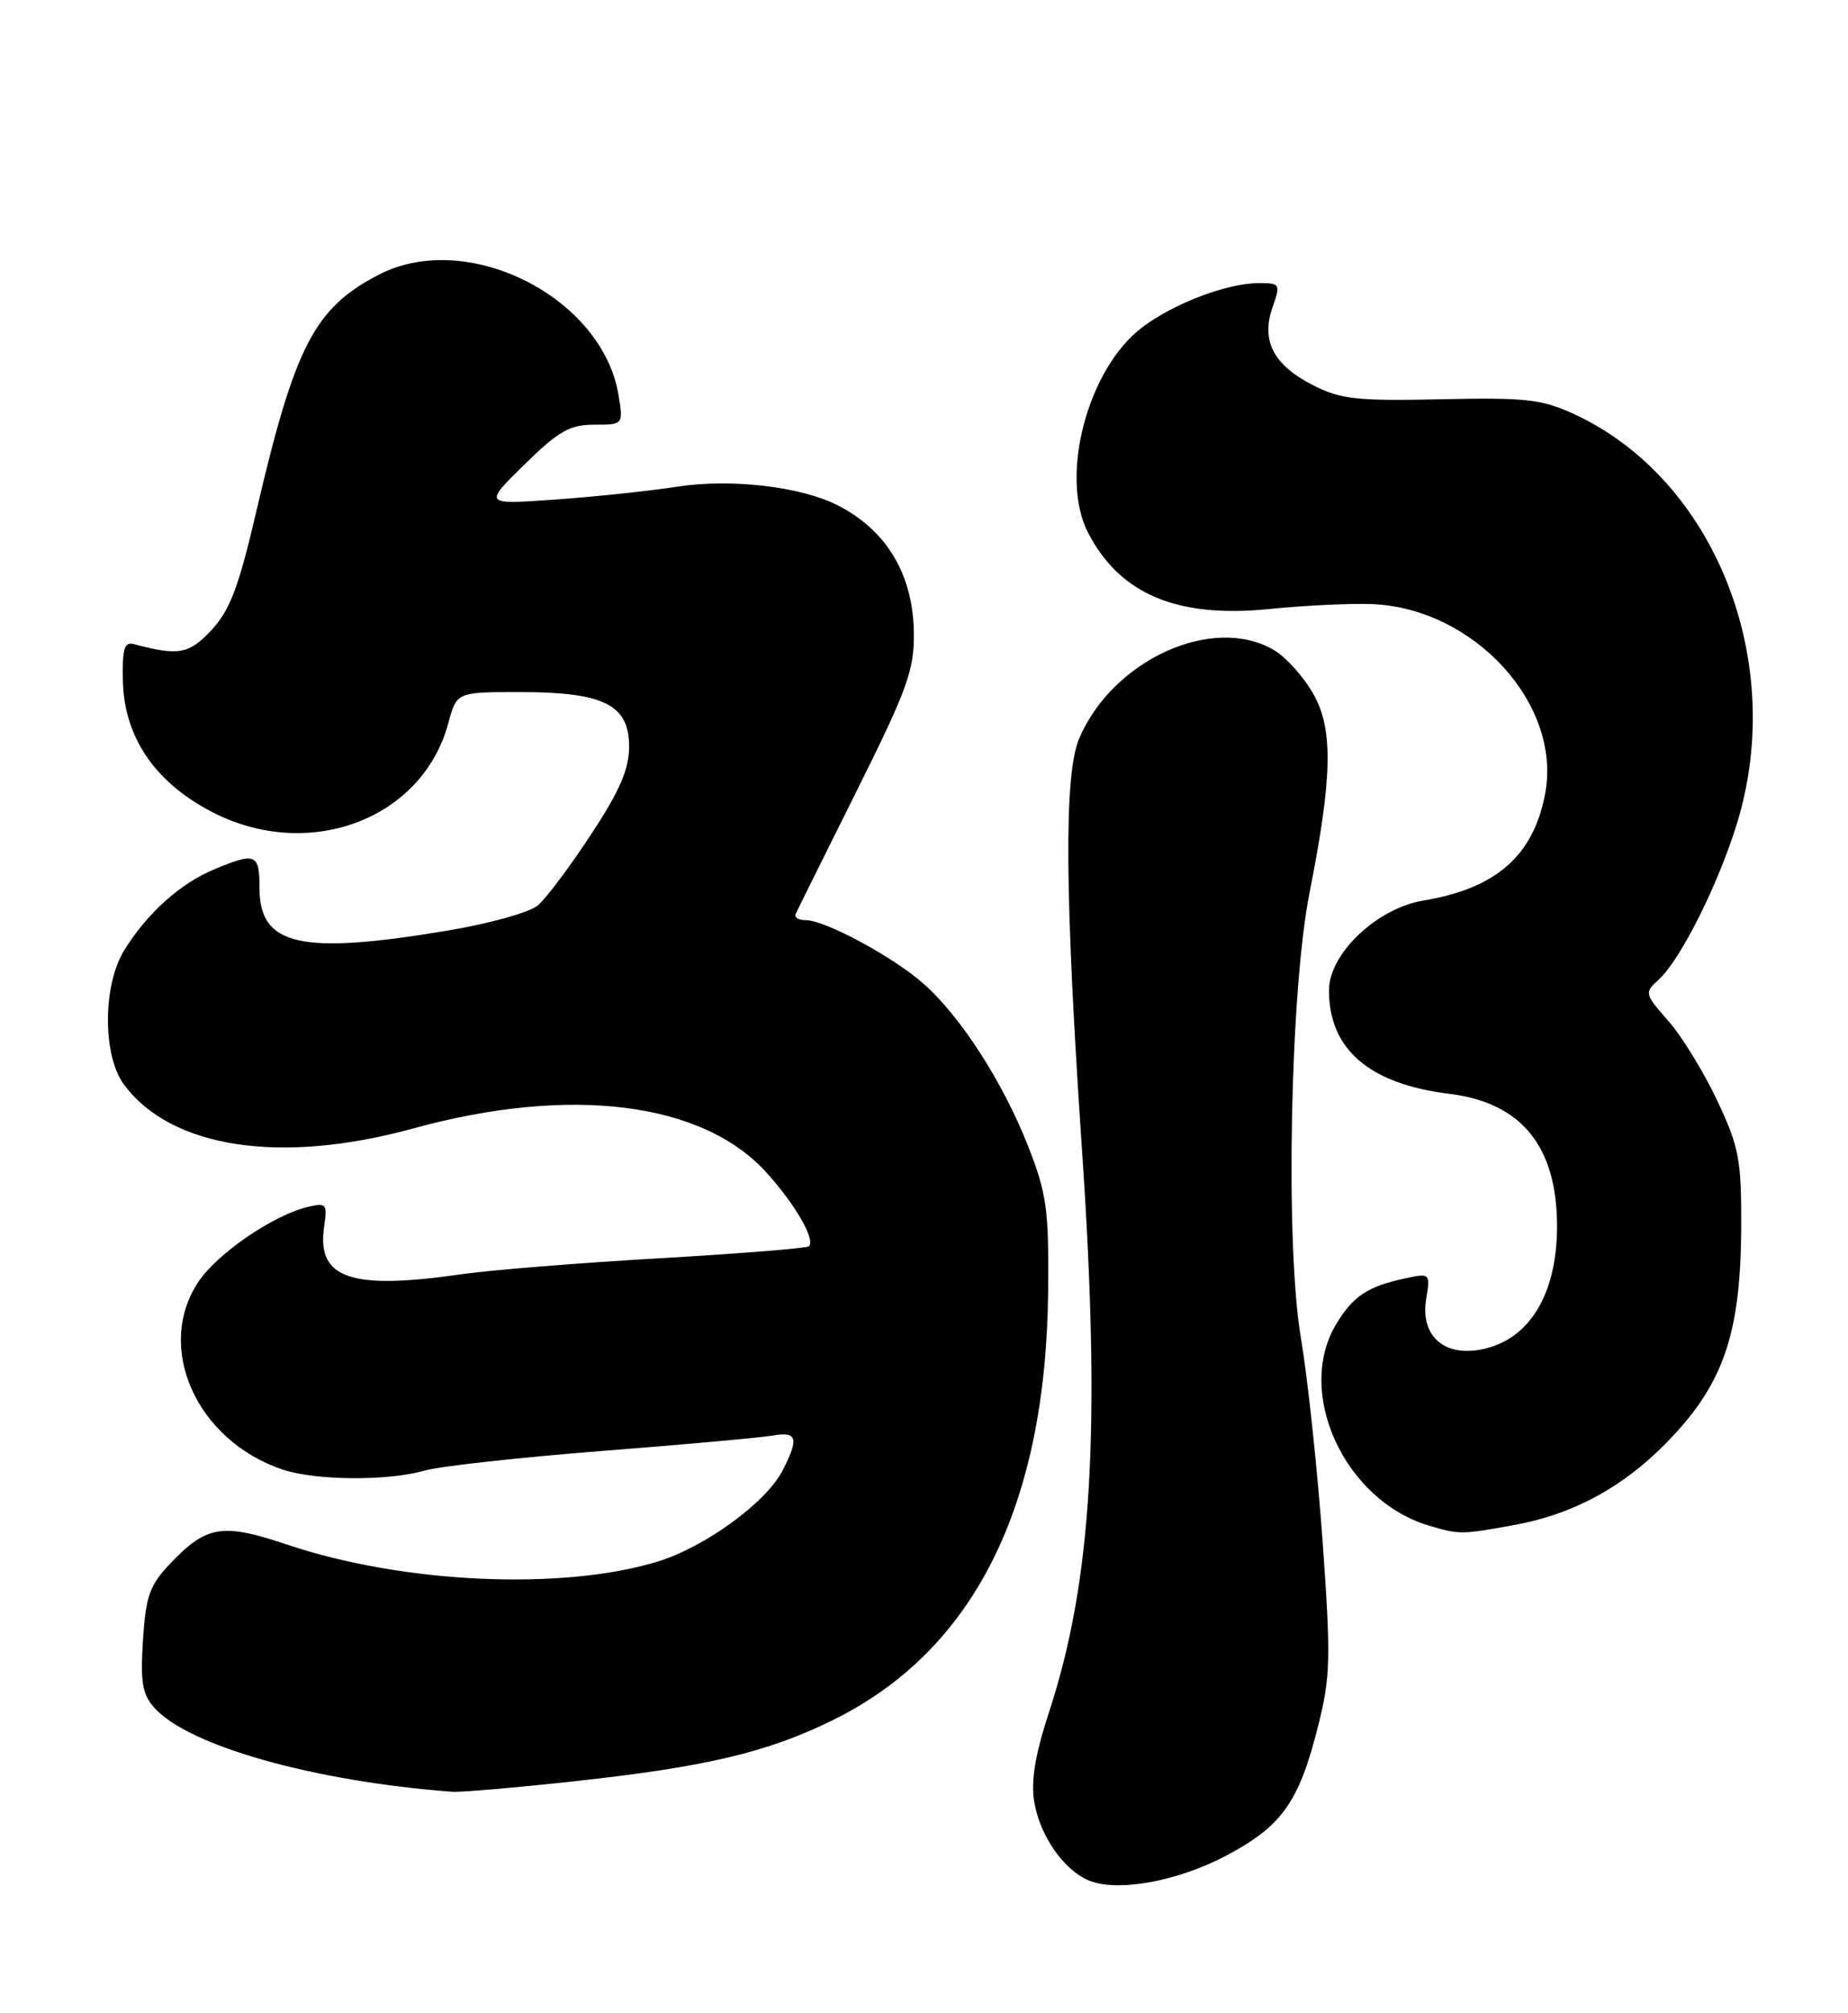<?xml version="1.0" encoding="UTF-8" standalone="no"?>
<!DOCTYPE svg PUBLIC "-//W3C//DTD SVG 1.1//EN" "http://www.w3.org/Graphics/SVG/1.1/DTD/svg11.dtd" >
<svg xmlns="http://www.w3.org/2000/svg" xmlns:xlink="http://www.w3.org/1999/xlink" version="1.1" viewBox="0 0 235 256">
 <g >
 <path fill="currentColor"
d=" M 156.03 235.90 C 163.05 232.16 165.19 229.12 167.61 219.50 C 169.20 213.19 169.25 210.89 168.19 196.00 C 167.54 186.93 166.29 175.22 165.41 170.00 C 163.43 158.18 164.06 125.91 166.53 113.50 C 169.43 98.86 169.56 92.76 167.03 88.27 C 165.81 86.10 163.55 83.57 162.00 82.66 C 154.26 78.09 141.51 83.88 137.24 93.89 C 135.28 98.49 135.39 113.74 137.61 146.50 C 140.00 181.72 138.87 200.96 133.44 217.58 C 131.61 223.18 131.07 226.46 131.53 229.17 C 132.25 233.41 135.22 237.71 138.39 239.08 C 142.01 240.64 149.75 239.25 156.03 235.90 Z  M 73.00 226.50 C 89.78 224.67 97.57 222.83 105.89 218.73 C 123.86 209.89 133.05 191.52 133.29 164.00 C 133.38 153.77 133.10 151.75 130.73 145.72 C 127.53 137.58 122.13 129.20 117.39 125.04 C 113.50 121.62 104.91 117.00 102.45 117.00 C 101.56 117.00 100.98 116.66 101.17 116.24 C 101.35 115.83 104.82 108.83 108.88 100.69 C 115.35 87.72 116.26 85.23 116.21 80.55 C 116.15 73.10 112.76 67.41 106.50 64.24 C 101.82 61.87 93.03 60.84 86.23 61.87 C 82.53 62.44 75.45 63.18 70.50 63.53 C 61.50 64.16 61.50 64.16 66.68 59.08 C 71.02 54.82 72.45 54.00 75.56 54.00 C 79.26 54.00 79.26 54.00 78.66 50.27 C 76.63 37.79 59.46 29.12 48.21 34.91 C 39.97 39.15 37.49 43.96 32.53 65.30 C 30.35 74.66 29.22 77.62 26.90 80.11 C 24.02 83.19 22.72 83.42 17.00 81.90 C 15.80 81.58 15.53 82.52 15.63 86.67 C 15.81 93.74 19.70 99.45 26.87 103.20 C 39.19 109.64 53.71 104.22 57.01 91.95 C 58.08 88.00 58.08 88.00 66.09 88.00 C 76.77 88.00 80.00 89.60 80.00 94.90 C 80.00 97.81 78.83 100.52 75.15 106.12 C 72.49 110.18 69.45 114.23 68.40 115.12 C 67.34 116.03 62.14 117.47 56.68 118.37 C 38.19 121.44 33.00 120.25 33.00 112.94 C 33.00 108.54 32.52 108.34 27.22 110.55 C 22.89 112.36 18.71 116.12 15.80 120.83 C 13.05 125.27 13.03 134.21 15.76 137.90 C 21.75 146.01 35.68 148.12 52.54 143.49 C 72.51 138.00 89.34 140.10 97.47 149.10 C 101.13 153.15 103.71 157.62 102.87 158.47 C 102.62 158.72 94.11 159.40 83.96 159.99 C 73.80 160.57 62.45 161.49 58.73 162.02 C 44.56 164.07 40.25 162.58 41.22 155.97 C 41.64 153.06 41.51 152.90 39.09 153.48 C 34.76 154.52 27.67 159.36 25.27 162.93 C 19.66 171.26 24.93 183.13 35.90 186.85 C 40.09 188.27 49.33 188.34 54.01 186.99 C 55.93 186.44 66.05 185.32 76.50 184.50 C 86.95 183.69 96.74 182.80 98.25 182.54 C 101.39 181.98 101.63 182.87 99.50 187.01 C 97.39 191.09 89.63 196.73 83.60 198.57 C 71.42 202.28 51.24 201.35 36.53 196.41 C 28.22 193.62 26.25 193.95 21.55 198.92 C 19.03 201.57 18.53 203.01 18.18 208.56 C 17.84 213.90 18.10 215.45 19.63 217.16 C 24.00 222.02 39.99 226.52 57.50 227.83 C 58.60 227.91 65.58 227.31 73.00 226.50 Z  M 192.57 193.91 C 200.56 192.45 207.18 188.67 213.08 182.22 C 219.35 175.36 221.37 169.00 221.42 156.00 C 221.45 147.44 221.15 145.85 218.37 139.95 C 216.68 136.35 213.89 131.80 212.17 129.84 C 209.13 126.38 209.09 126.23 210.91 124.58 C 213.69 122.07 218.52 112.43 220.90 104.64 C 227.22 83.99 218.02 60.91 200.18 52.66 C 196.06 50.76 194.04 50.53 183.24 50.77 C 172.52 51.00 170.47 50.77 166.95 48.97 C 161.94 46.42 160.34 43.33 161.82 39.08 C 162.86 36.11 162.79 36.00 160.07 36.00 C 156.05 36.00 149.21 38.60 145.20 41.66 C 138.28 46.94 134.69 60.64 138.37 67.75 C 142.41 75.56 149.70 78.63 161.41 77.44 C 165.86 76.99 171.72 76.71 174.44 76.81 C 187.45 77.33 198.62 89.54 196.49 100.91 C 195.01 108.80 190.27 112.97 181.00 114.51 C 175.07 115.50 169.00 121.27 169.00 125.93 C 169.00 133.44 174.13 137.84 184.33 139.09 C 193.47 140.21 198.00 145.78 198.00 155.90 C 198.00 164.66 194.42 170.46 188.30 171.60 C 183.54 172.50 180.61 169.79 181.36 165.19 C 181.89 161.90 181.86 161.87 178.70 162.55 C 173.94 163.57 172.10 164.78 169.95 168.31 C 164.65 177.01 170.93 190.75 181.68 193.98 C 185.56 195.14 185.85 195.14 192.57 193.91 Z "/>
</g>
</svg>